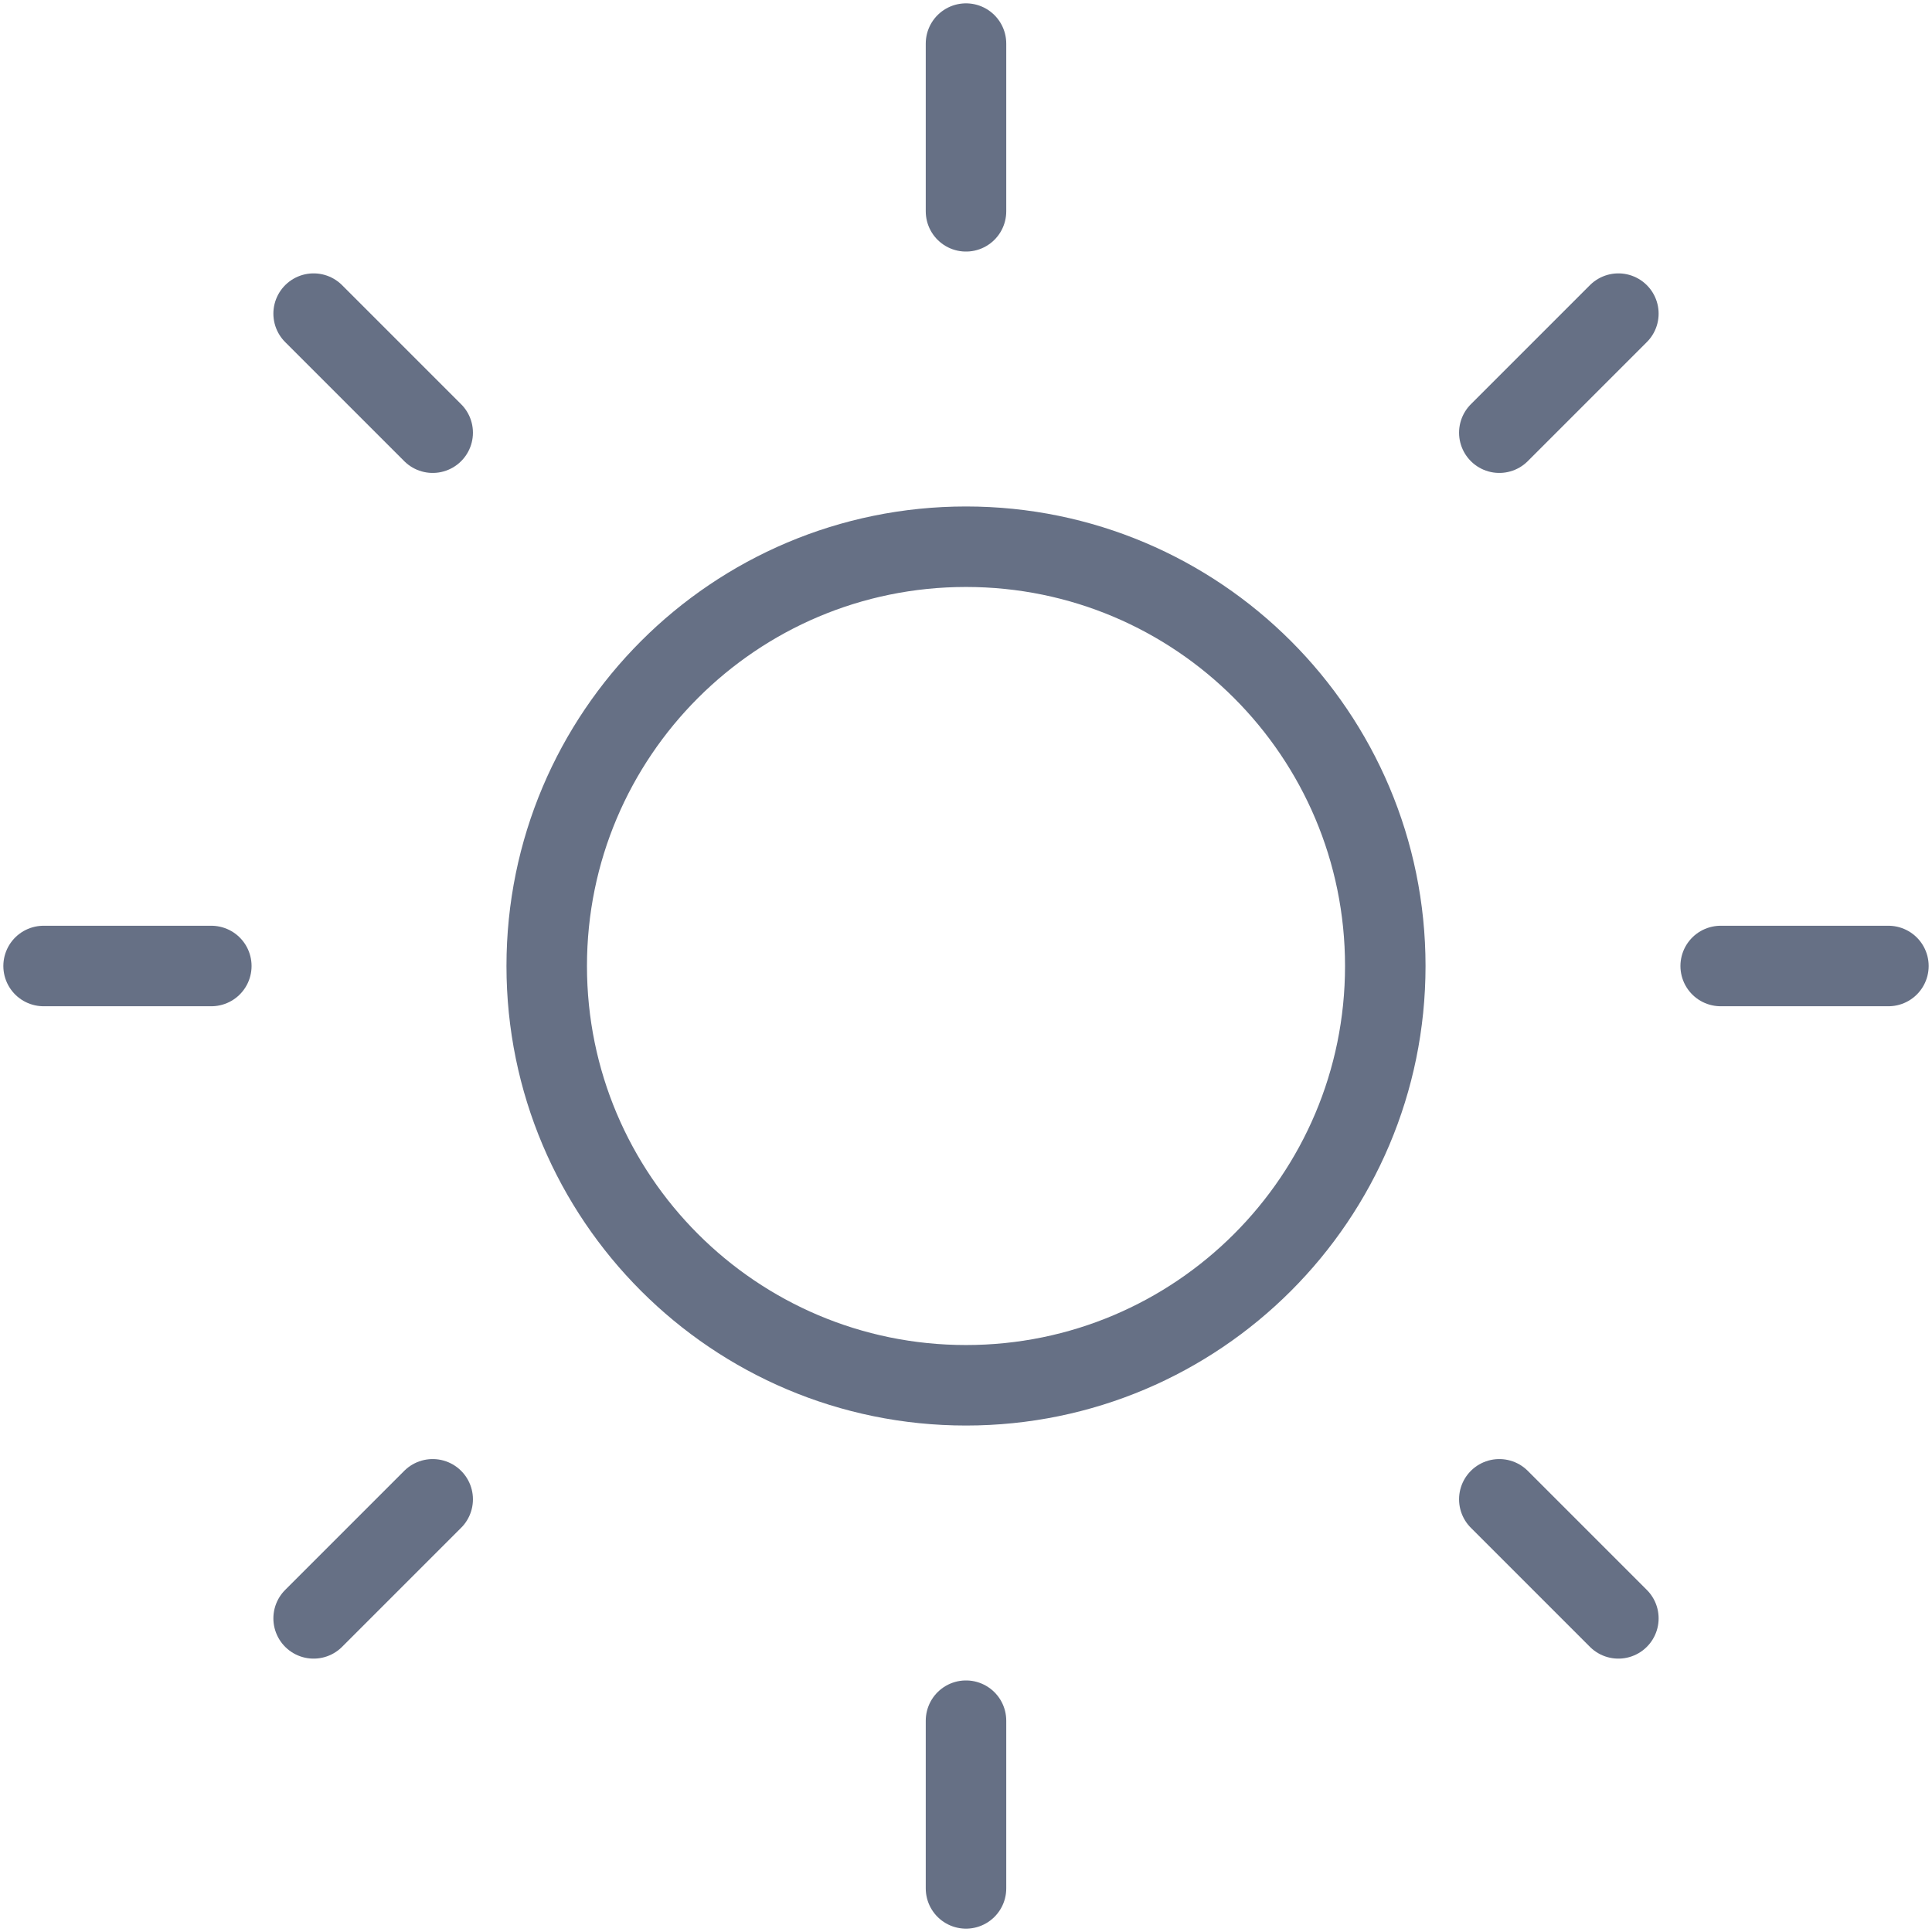<svg width="48" height="48" viewBox="0 0 48 48" fill="none" xmlns="http://www.w3.org/2000/svg">
<path d="M24 1.083V5.25M24 42.75V46.917M7.792 7.792L10.75 10.75M37.25 37.25L40.208 40.208M1.083 24H5.25M42.75 24H46.917M7.792 40.208L10.75 37.25M37.25 10.75L40.208 7.792M34.417 24C34.417 29.753 29.753 34.417 24 34.417C18.247 34.417 13.583 29.753 13.583 24C13.583 18.247 18.247 13.583 24 13.583C29.753 13.583 34.417 18.247 34.417 24Z" stroke="#667085" stroke-width="2" stroke-linecap="round" stroke-linejoin="round"/>
</svg>
